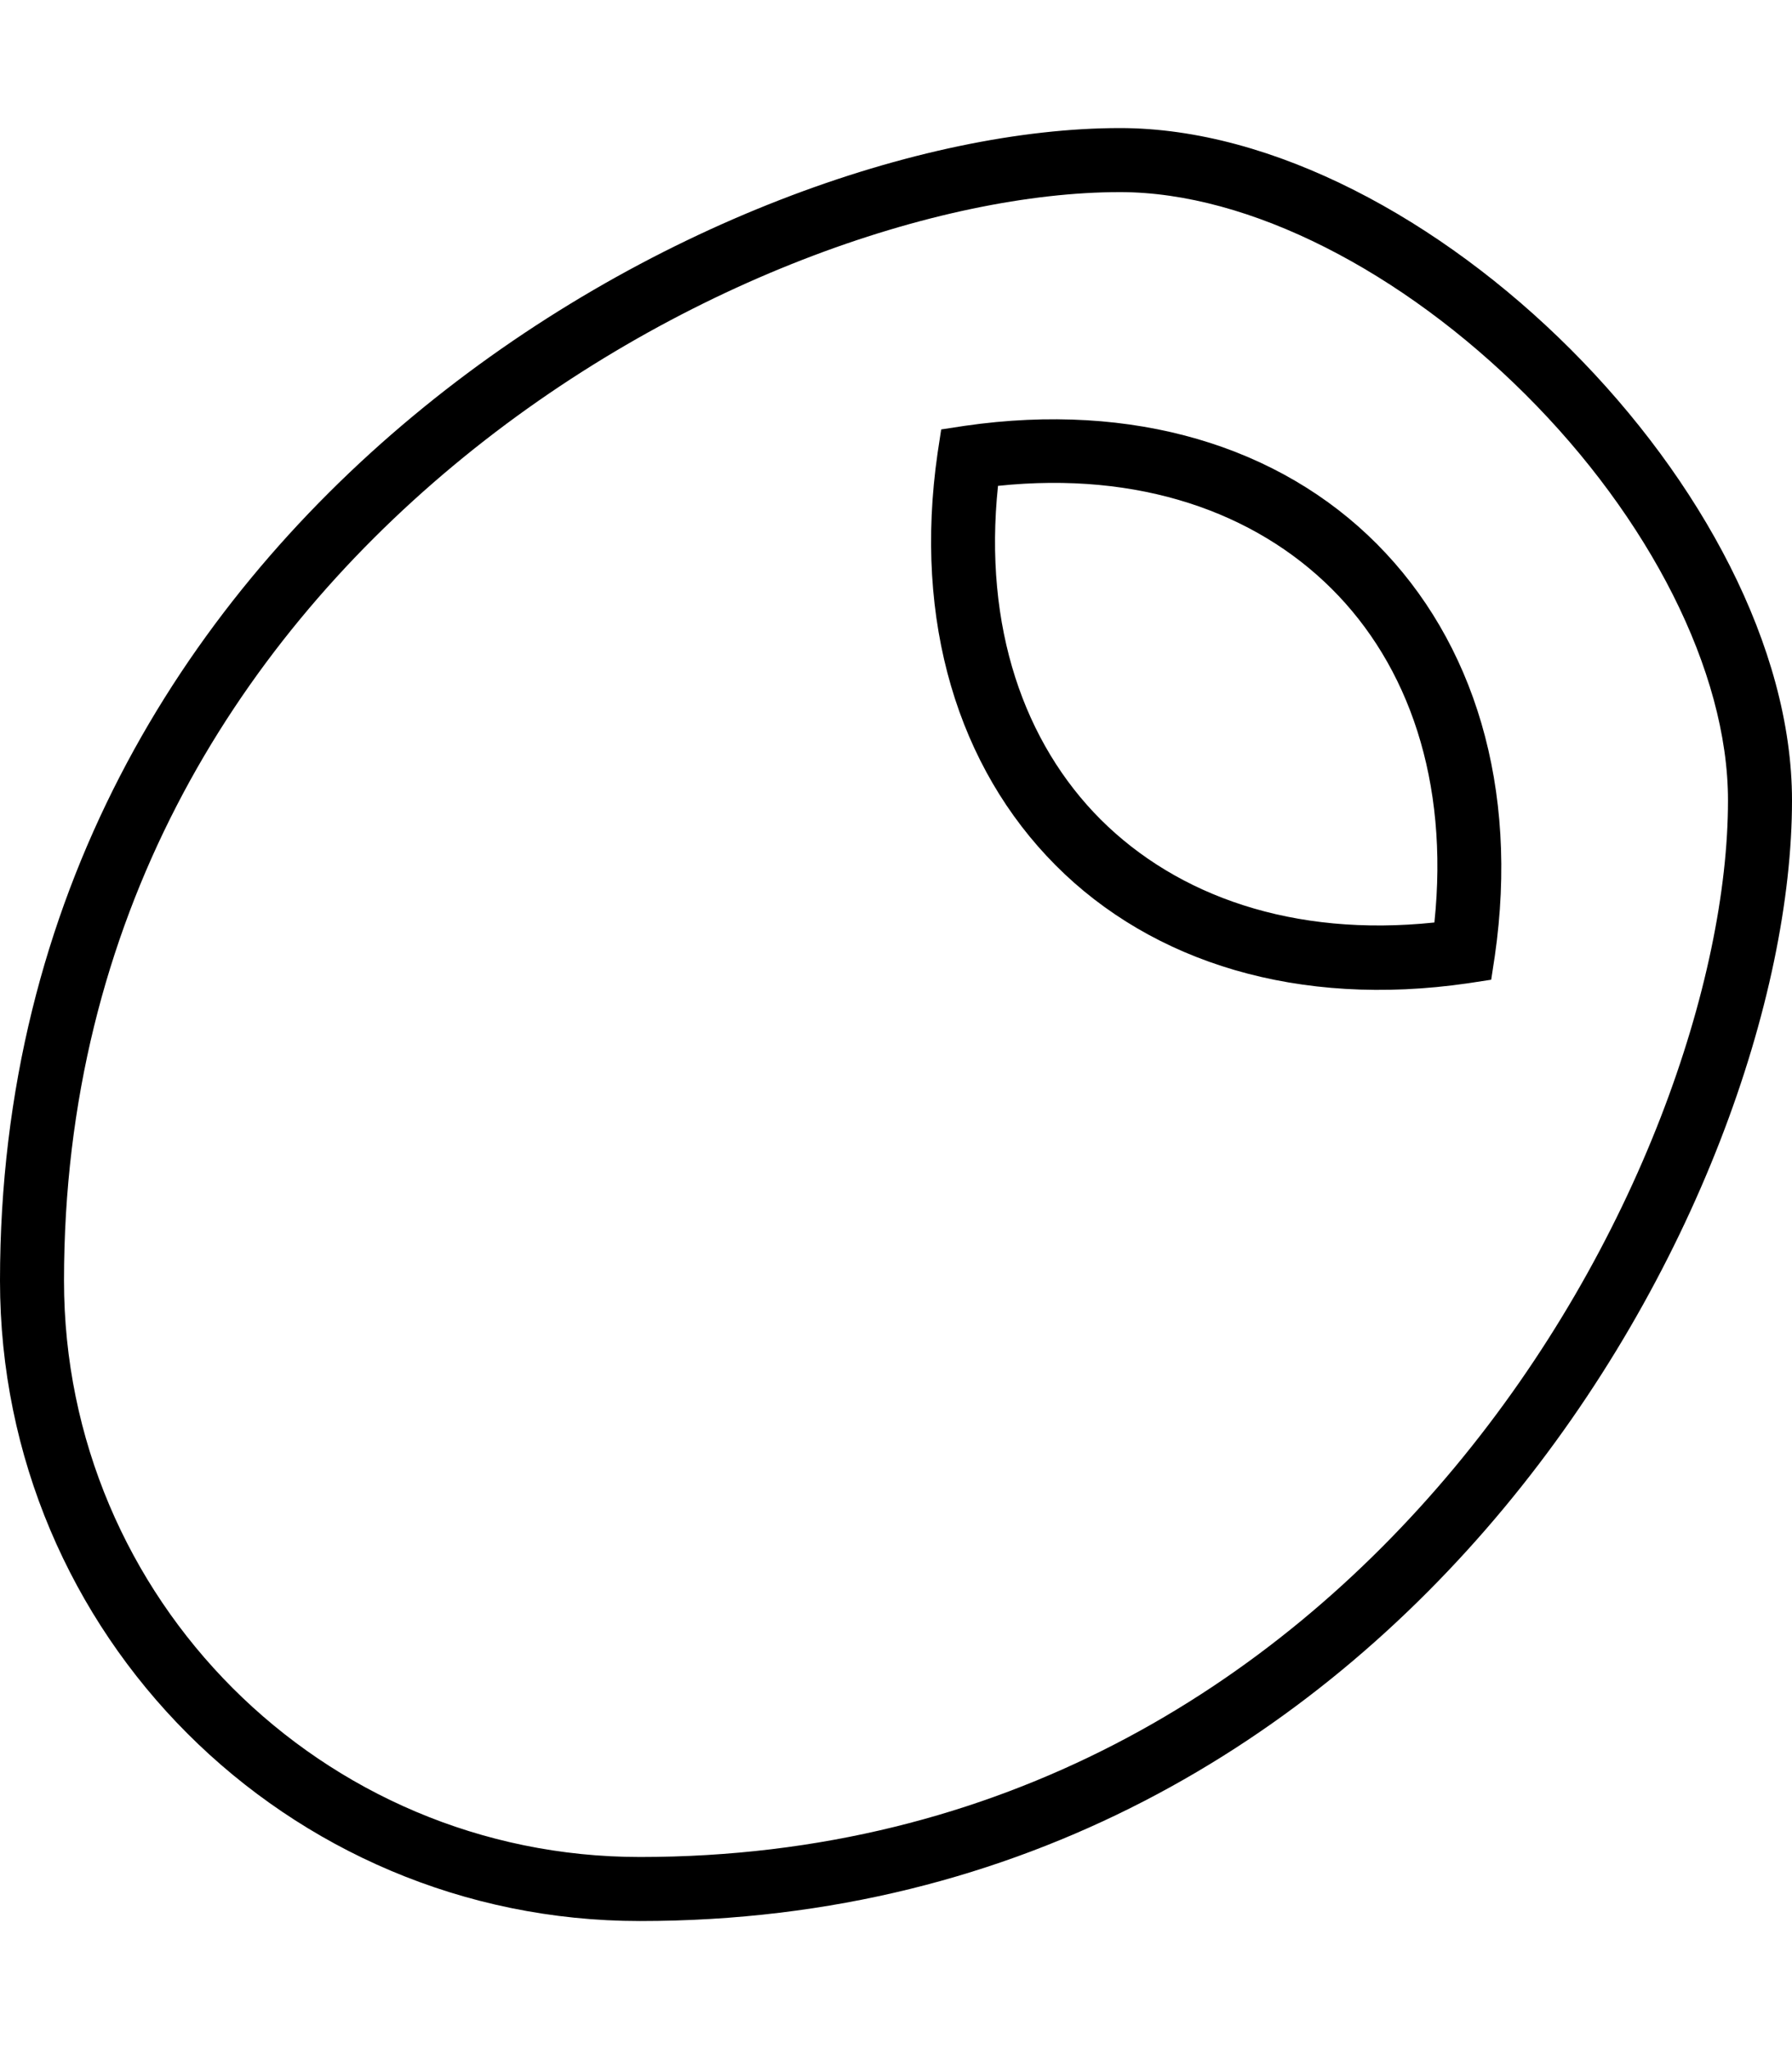 <svg xmlns="http://www.w3.org/2000/svg" viewBox="0 0 448 512"><!--! Font Awesome Pro 7.0.0 by @fontawesome - https://fontawesome.com License - https://fontawesome.com/license (Commercial License) Copyright 2025 Fonticons, Inc. --><path fill="currentColor" d="M160 464c-79.5 0-144-64.5-144-144 0-90.4 42.6-158.1 97.4-203.7 55.3-46 121.8-68.3 166.6-68.3 32.4 0 70.6 19.9 101.4 50.6S432 167.6 432 200c0 44.8-22.3 111.3-68.3 166.6-45.6 54.8-113.3 97.4-203.7 97.4zM0 320c0 88.4 71.6 160 160 160 192 0 288-181.9 288-280 0-76.5-91.5-168-168-168-98.1 0-280 96-280 288zM275.2 204.8c-19.1-19.1-29.4-48-25.7-83.4 35.3-3.7 64.2 6.6 83.4 25.7s29.4 48 25.7 83.4c-35.3 3.7-64.2-6.6-83.4-25.7zm98.5 34.1c6.1-42.2-5.2-78.6-29.5-103s-60.8-35.6-103-29.5l-5.9 .9-.9 5.9c-6.1 42.2 5.2 78.6 29.5 103s60.8 35.6 103 29.5l5.9-.9 .9-5.9z"/></svg>